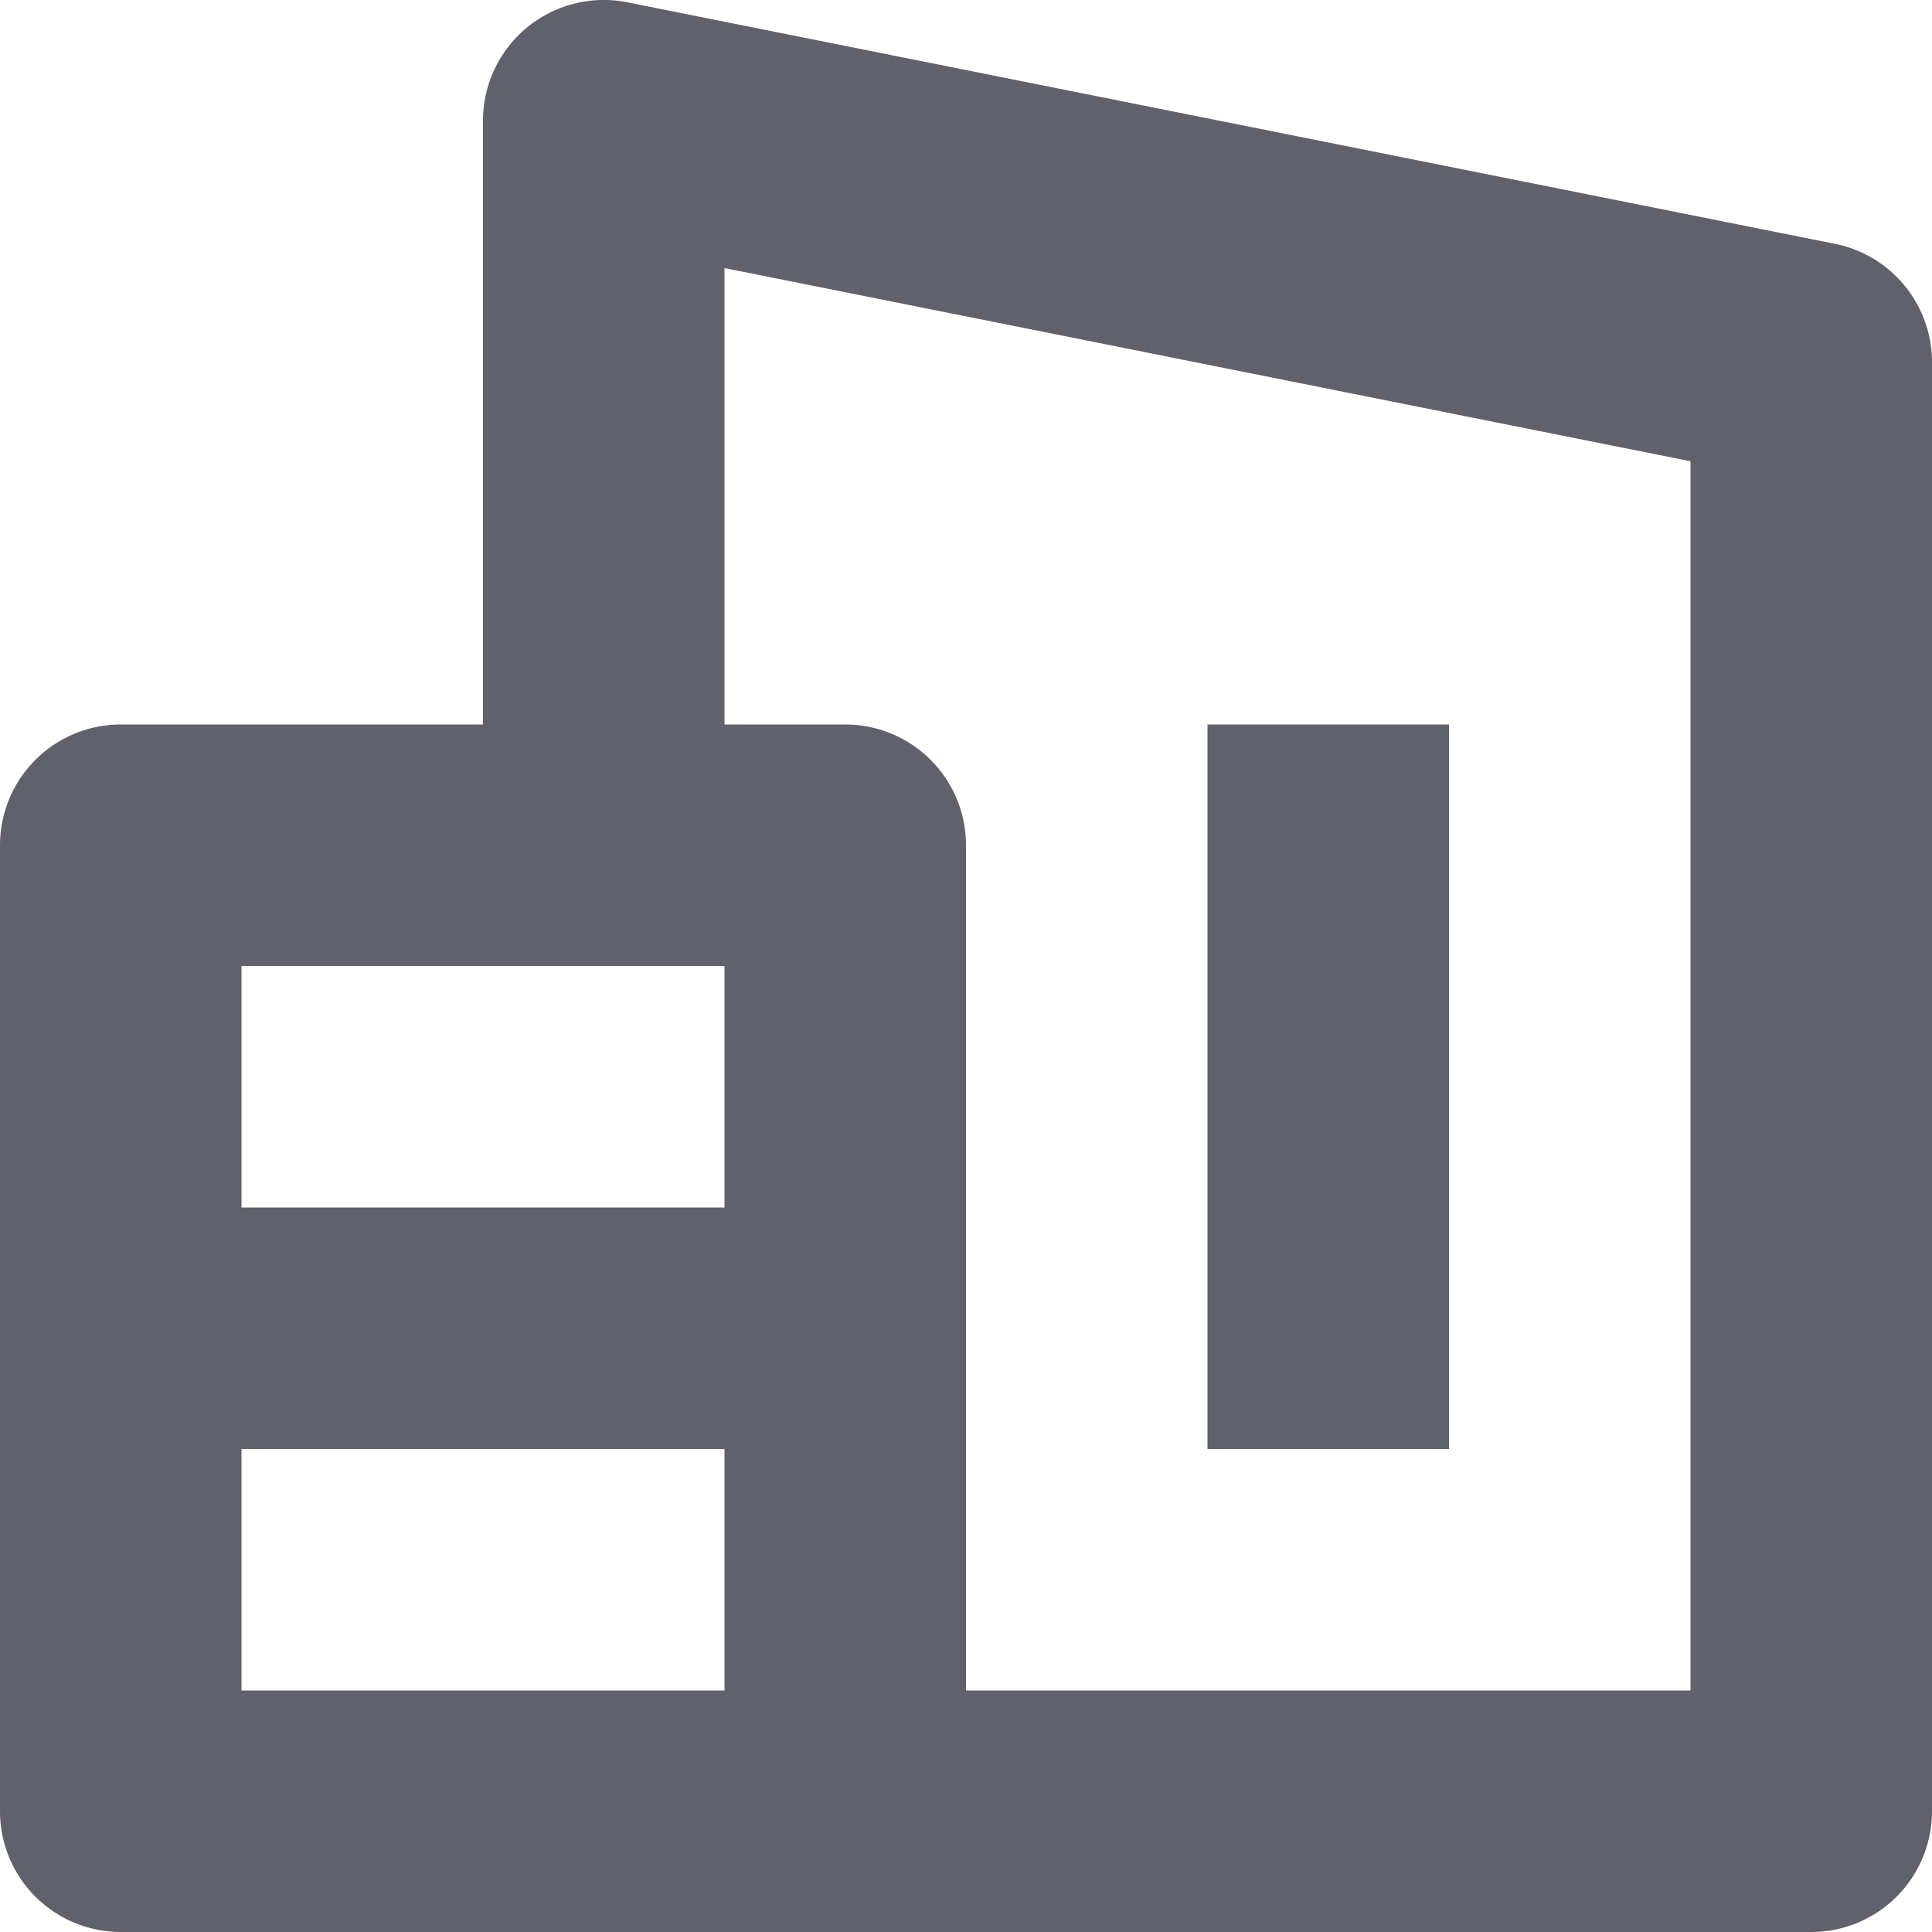 <svg xmlns="http://www.w3.org/2000/svg" height="16" width="16" viewBox="0 0 16 16"><title>new construction</title><g fill="#61616b" class="nc-icon-wrapper"><path d="M15.2,2.02l-10-2A1,1,0,0,0,4,1V6H1A1,1,0,0,0,0,7v8a1,1,0,0,0,1,1H15a1,1,0,0,0,1-1V3A1,1,0,0,0,15.2,2.02ZM6,14H2V12H6Zm0-4H2V8H6Zm8,4H8V7A1,1,0,0,0,7,6H6V2.22l8,1.6Z" fill="#61616b"></path><rect x="10" y="6" width="2" height="6" fill="#61616b" data-color="color-2"></rect></g></svg>